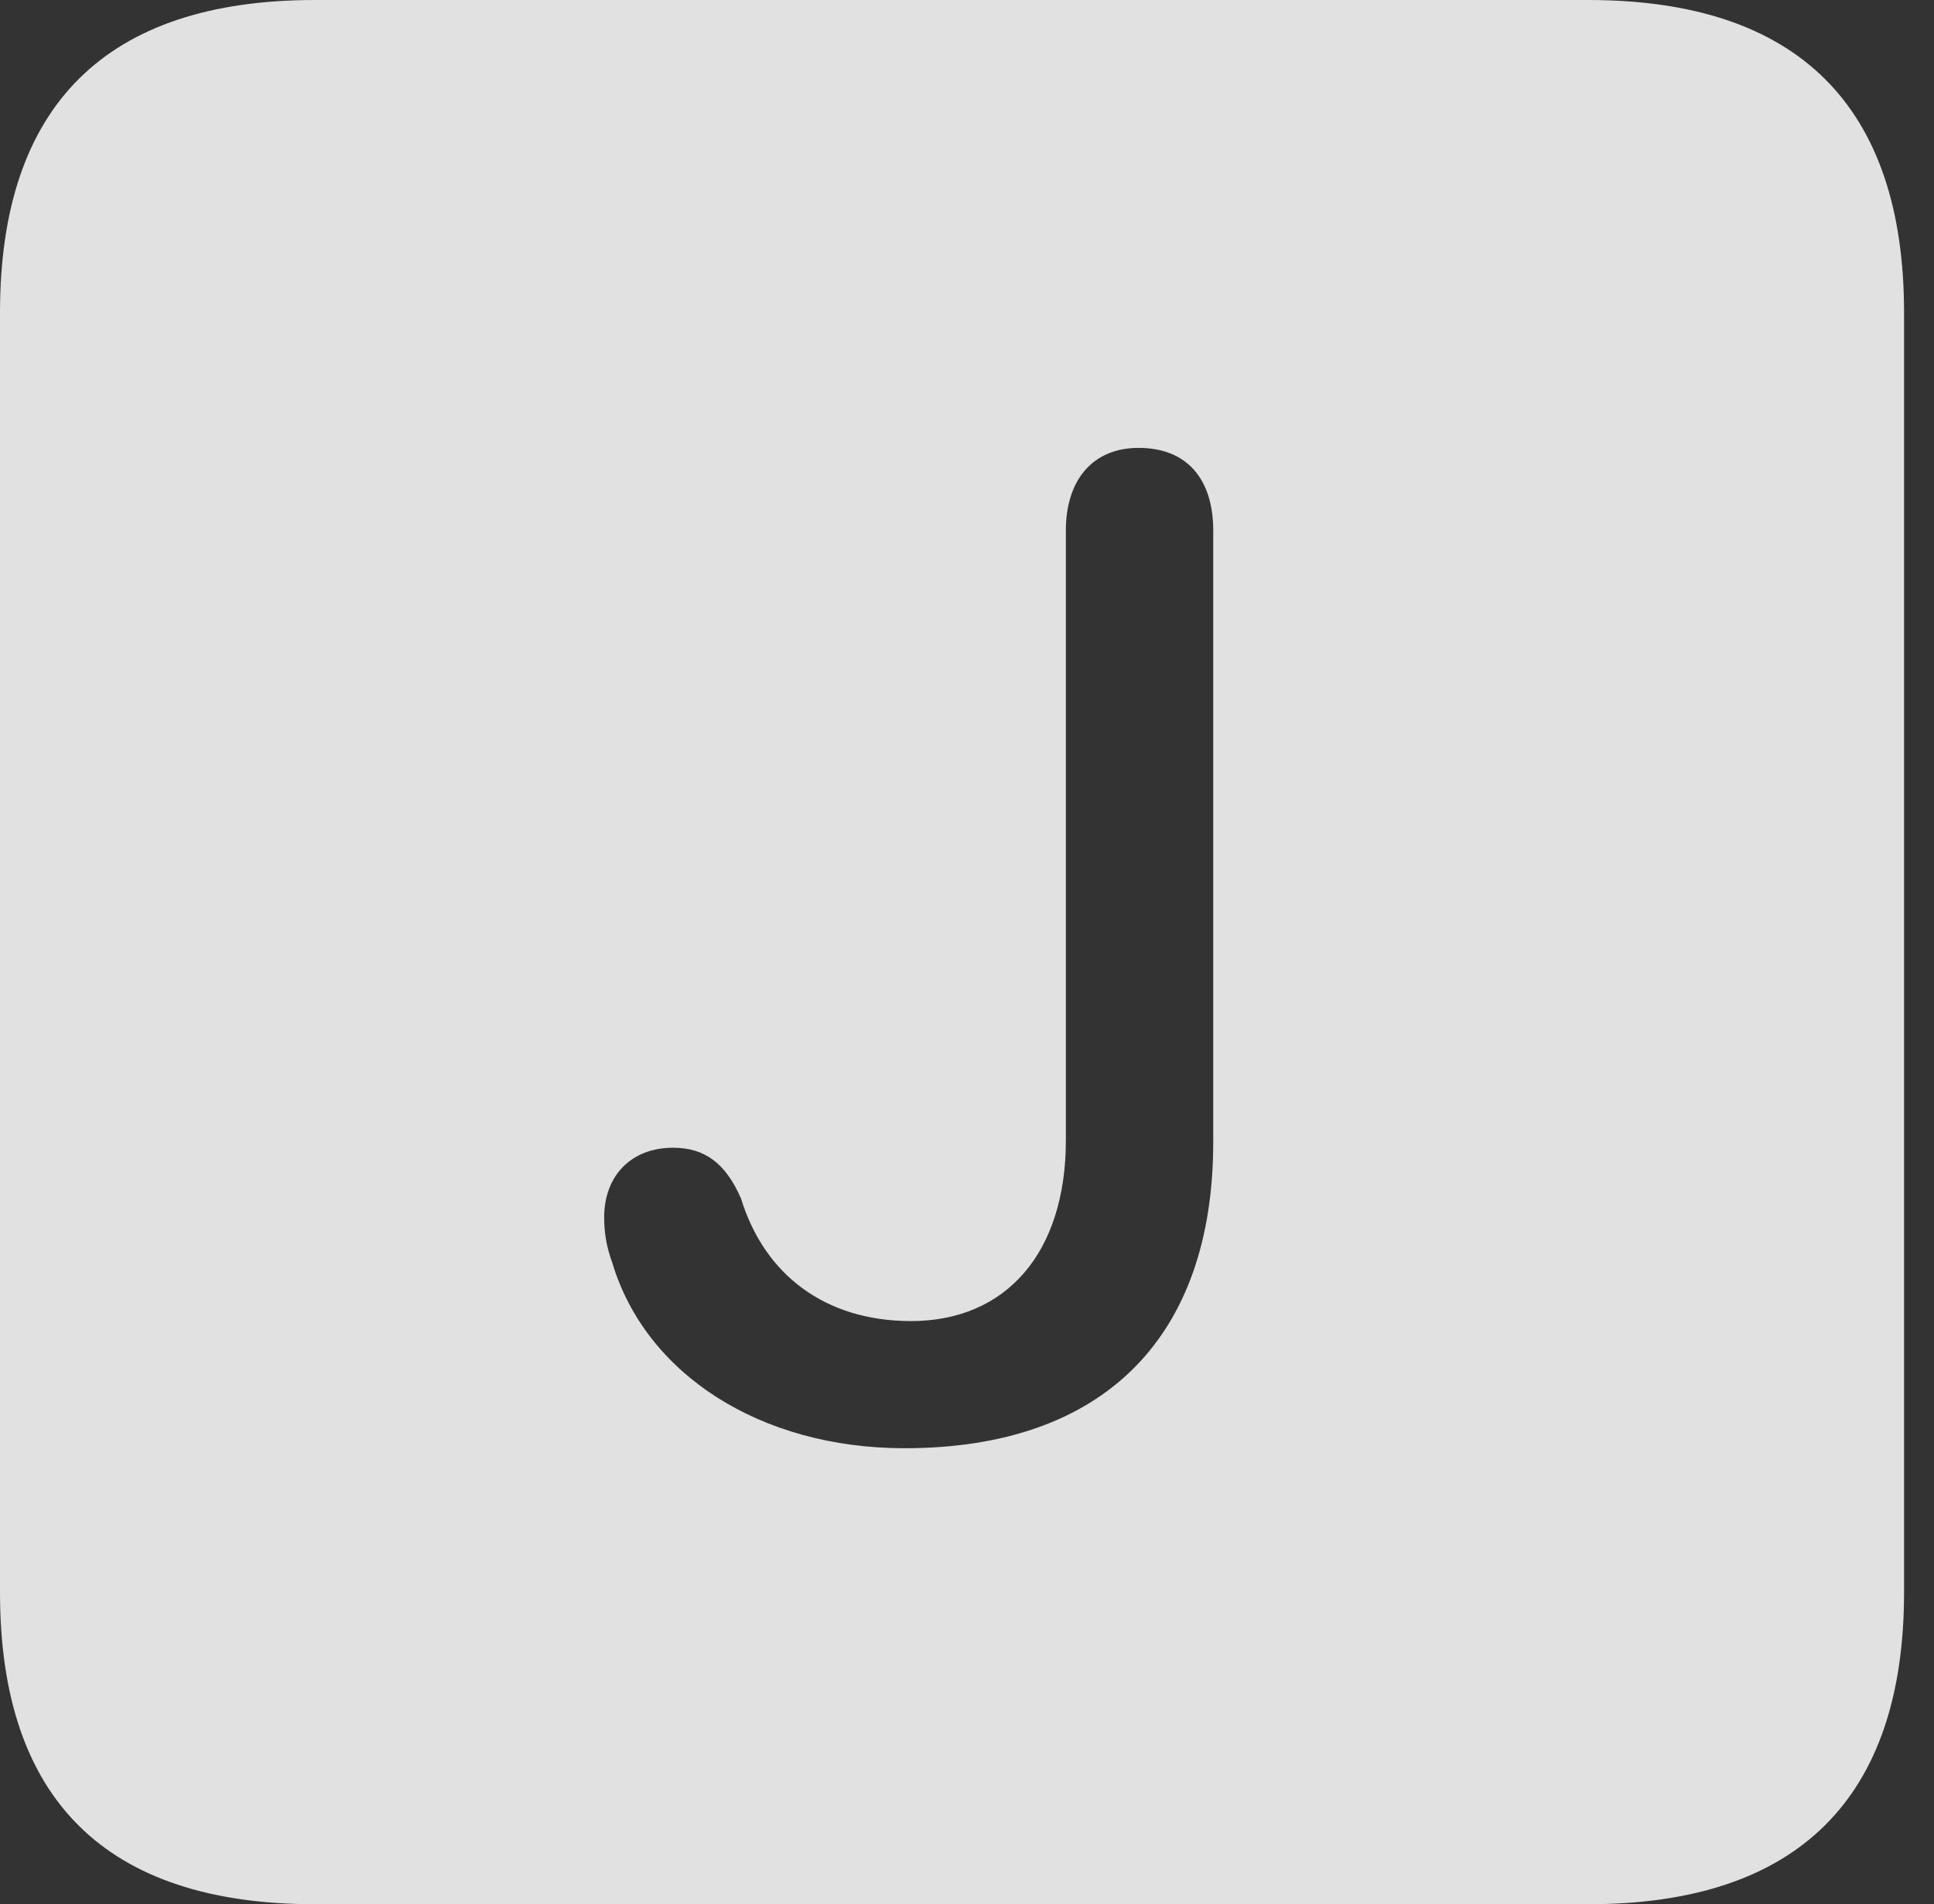 <?xml version="1.0" encoding="UTF-8"?>
<!--Generator: Apple Native CoreSVG 341-->
<!DOCTYPE svg
PUBLIC "-//W3C//DTD SVG 1.1//EN"
       "http://www.w3.org/Graphics/SVG/1.1/DTD/svg11.dtd">
<svg version="1.1" xmlns="http://www.w3.org/2000/svg" xmlns:xlink="http://www.w3.org/1999/xlink" viewBox="0 0 23.32 22.959">
 <rect x="0" y="0" width="23.32" height="22.959" fill="#333333" stroke="none"/>
 <g>
  <rect height="22.959" opacity="0" width="23.32" x="0" y="0"/>
  <path d="M22.959 3.77L22.959 19.199C22.959 21.68 21.68 22.959 19.15 22.959L3.799 22.959C1.279 22.959 0 21.699 0 19.199L0 3.77C0 1.27 1.279 0 3.799 0L19.15 0C21.68 0 22.959 1.279 22.959 3.77ZM12.852 6.396L12.852 13.75C12.852 15.107 12.129 15.928 10.986 15.928C9.951 15.928 9.219 15.371 8.936 14.453C8.75 14.023 8.496 13.838 8.115 13.838C7.617 13.838 7.285 14.17 7.285 14.678C7.285 14.863 7.314 15.039 7.383 15.225C7.783 16.562 9.16 17.461 10.908 17.461C13.31 17.461 14.629 16.123 14.629 13.77L14.629 6.396C14.629 5.781 14.316 5.4 13.73 5.4C13.164 5.4 12.852 5.801 12.852 6.396Z" fill="white" fill-opacity="0.85"/>
 </g>
</svg>
